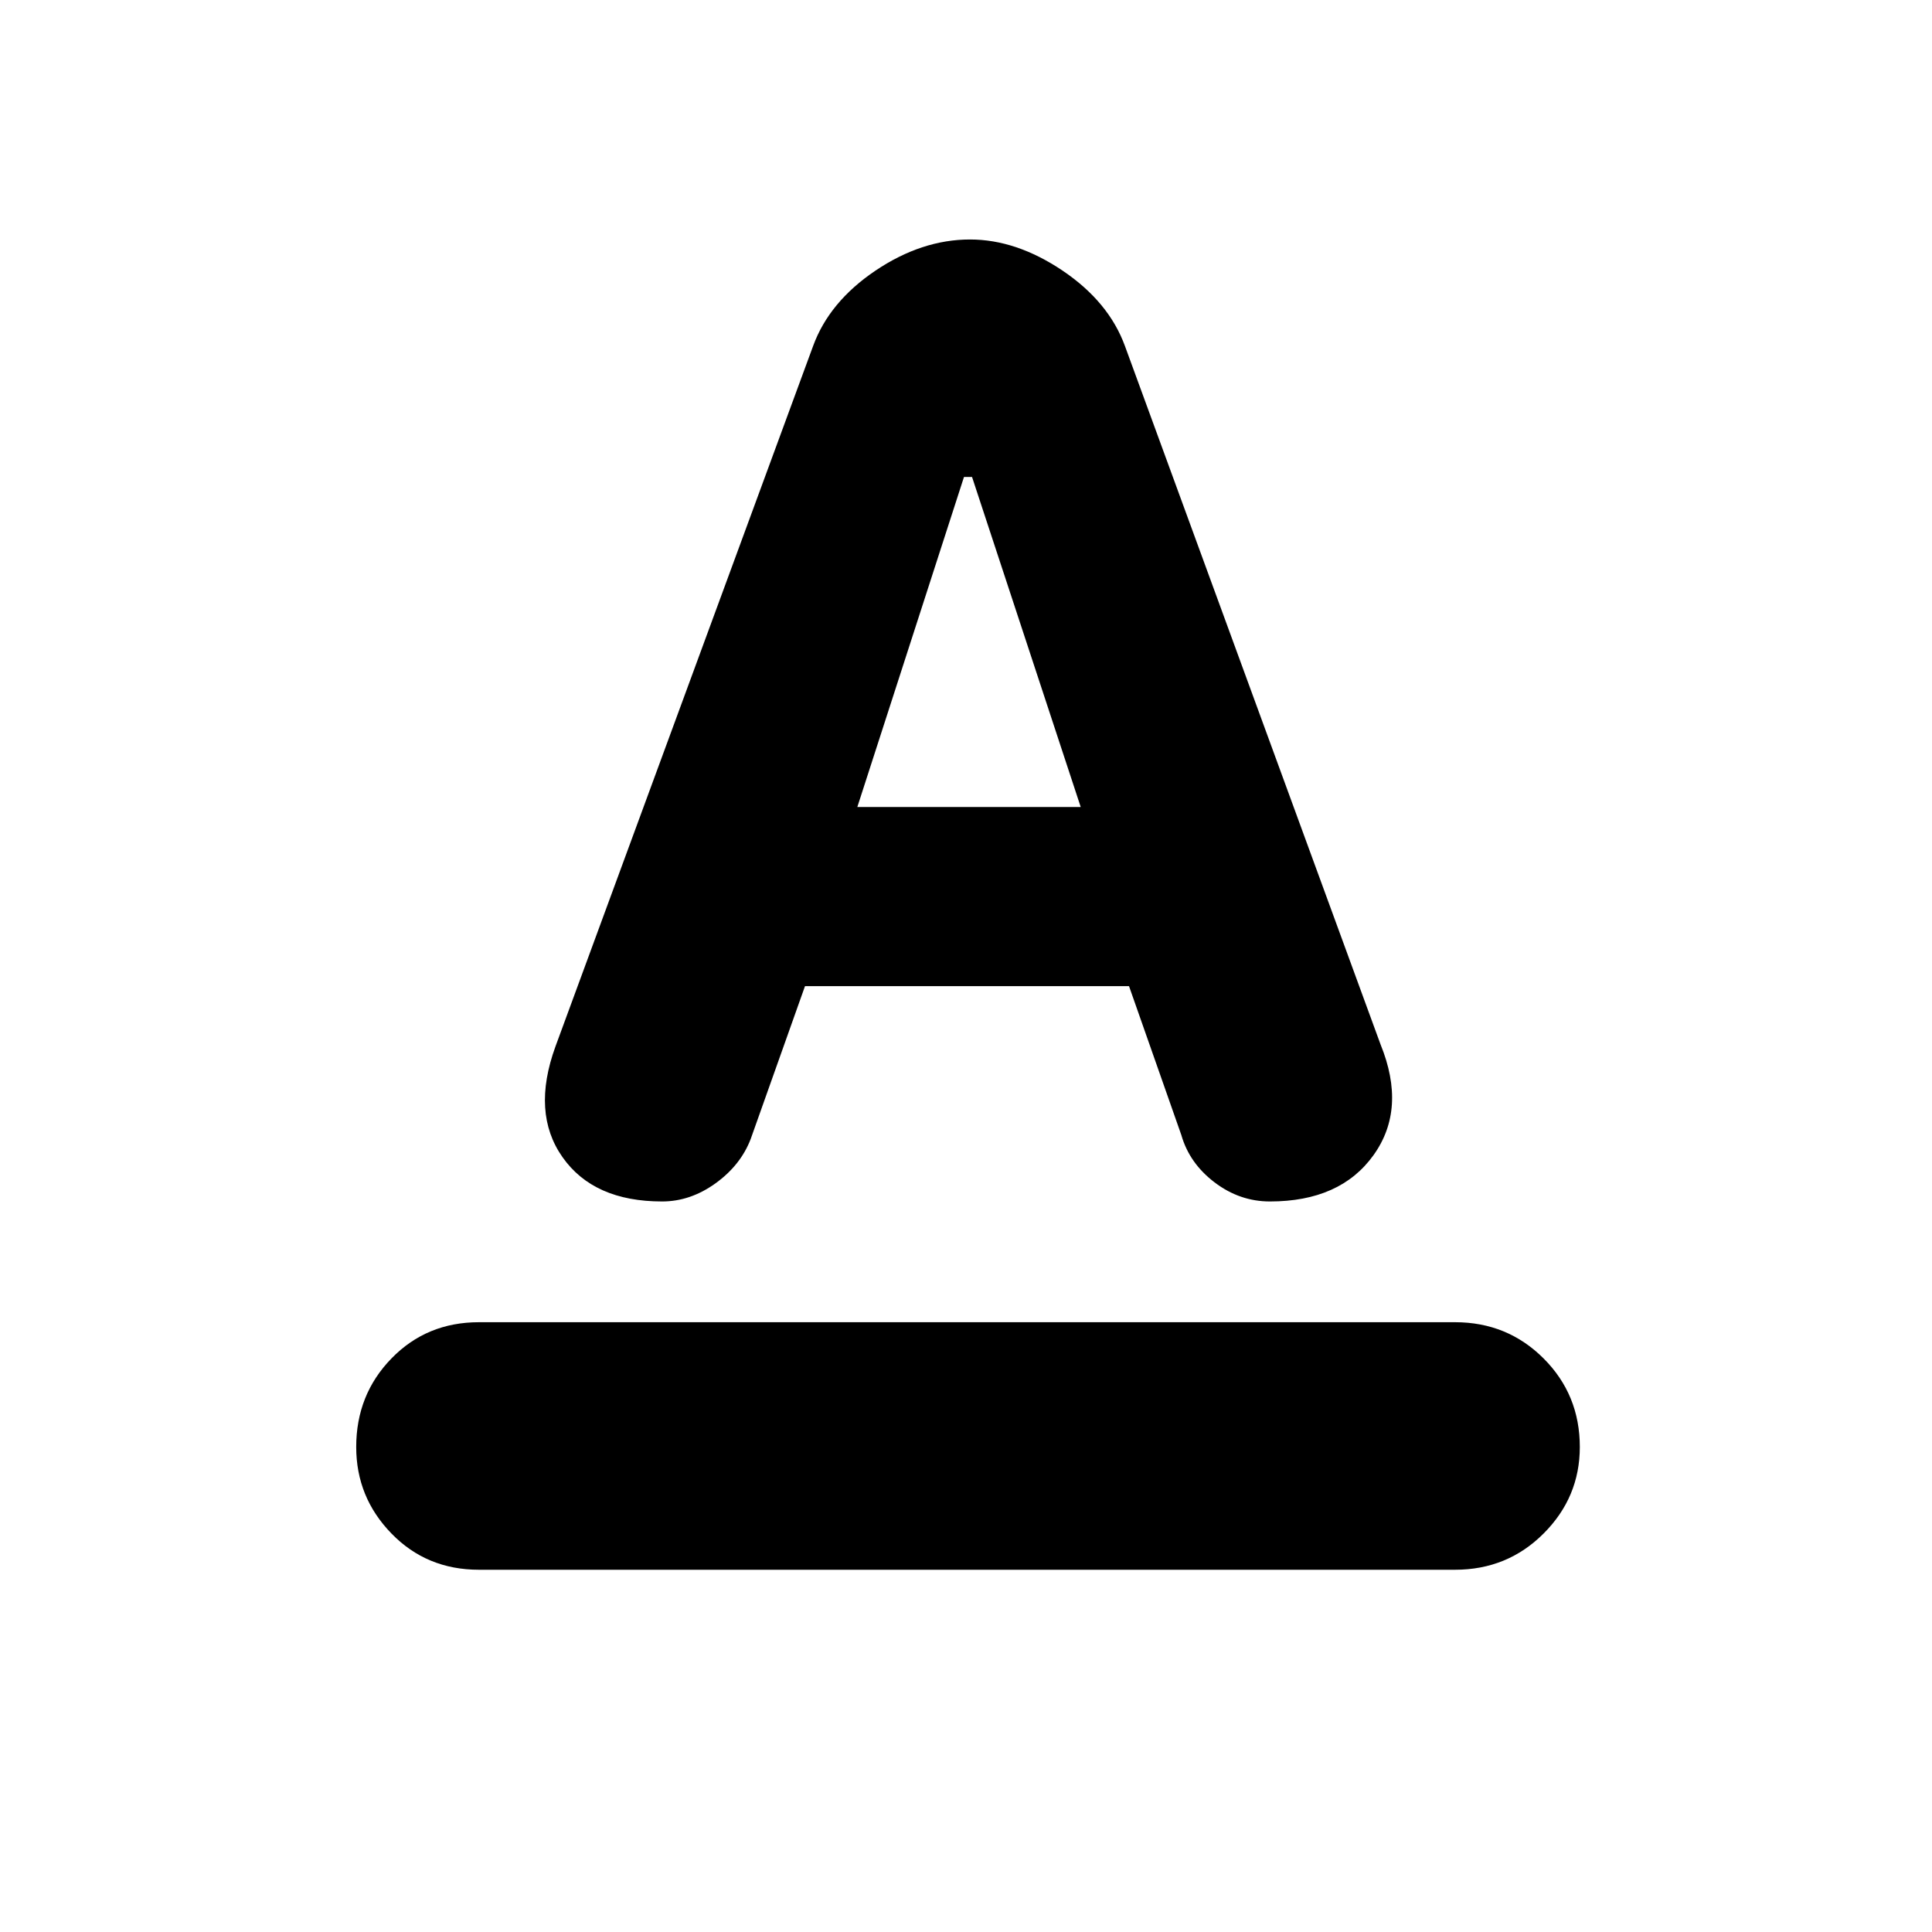 <svg xmlns="http://www.w3.org/2000/svg" height="24" width="24"><path d="M5.95 19.5Q5.3 19.5 4.863 19.05Q4.425 18.6 4.425 17.975Q4.425 17.325 4.863 16.875Q5.3 16.425 5.95 16.425H18.075Q18.725 16.425 19.175 16.875Q19.625 17.325 19.625 17.975Q19.625 18.6 19.175 19.05Q18.725 19.5 18.075 19.5ZM10.65 10.025H13.425L12.075 5.925H11.975ZM8.225 14.925Q7.375 14.925 6.988 14.375Q6.6 13.825 6.9 13L10.1 4.3Q10.3 3.75 10.875 3.362Q11.45 2.975 12.05 2.975Q12.625 2.975 13.2 3.362Q13.775 3.75 13.975 4.3L17.15 12.975Q17.475 13.775 17.062 14.35Q16.65 14.925 15.775 14.925Q15.4 14.925 15.088 14.688Q14.775 14.45 14.675 14.1L14.025 12.25H10L9.325 14.15Q9.2 14.475 8.888 14.7Q8.575 14.925 8.225 14.925Z"/></svg>